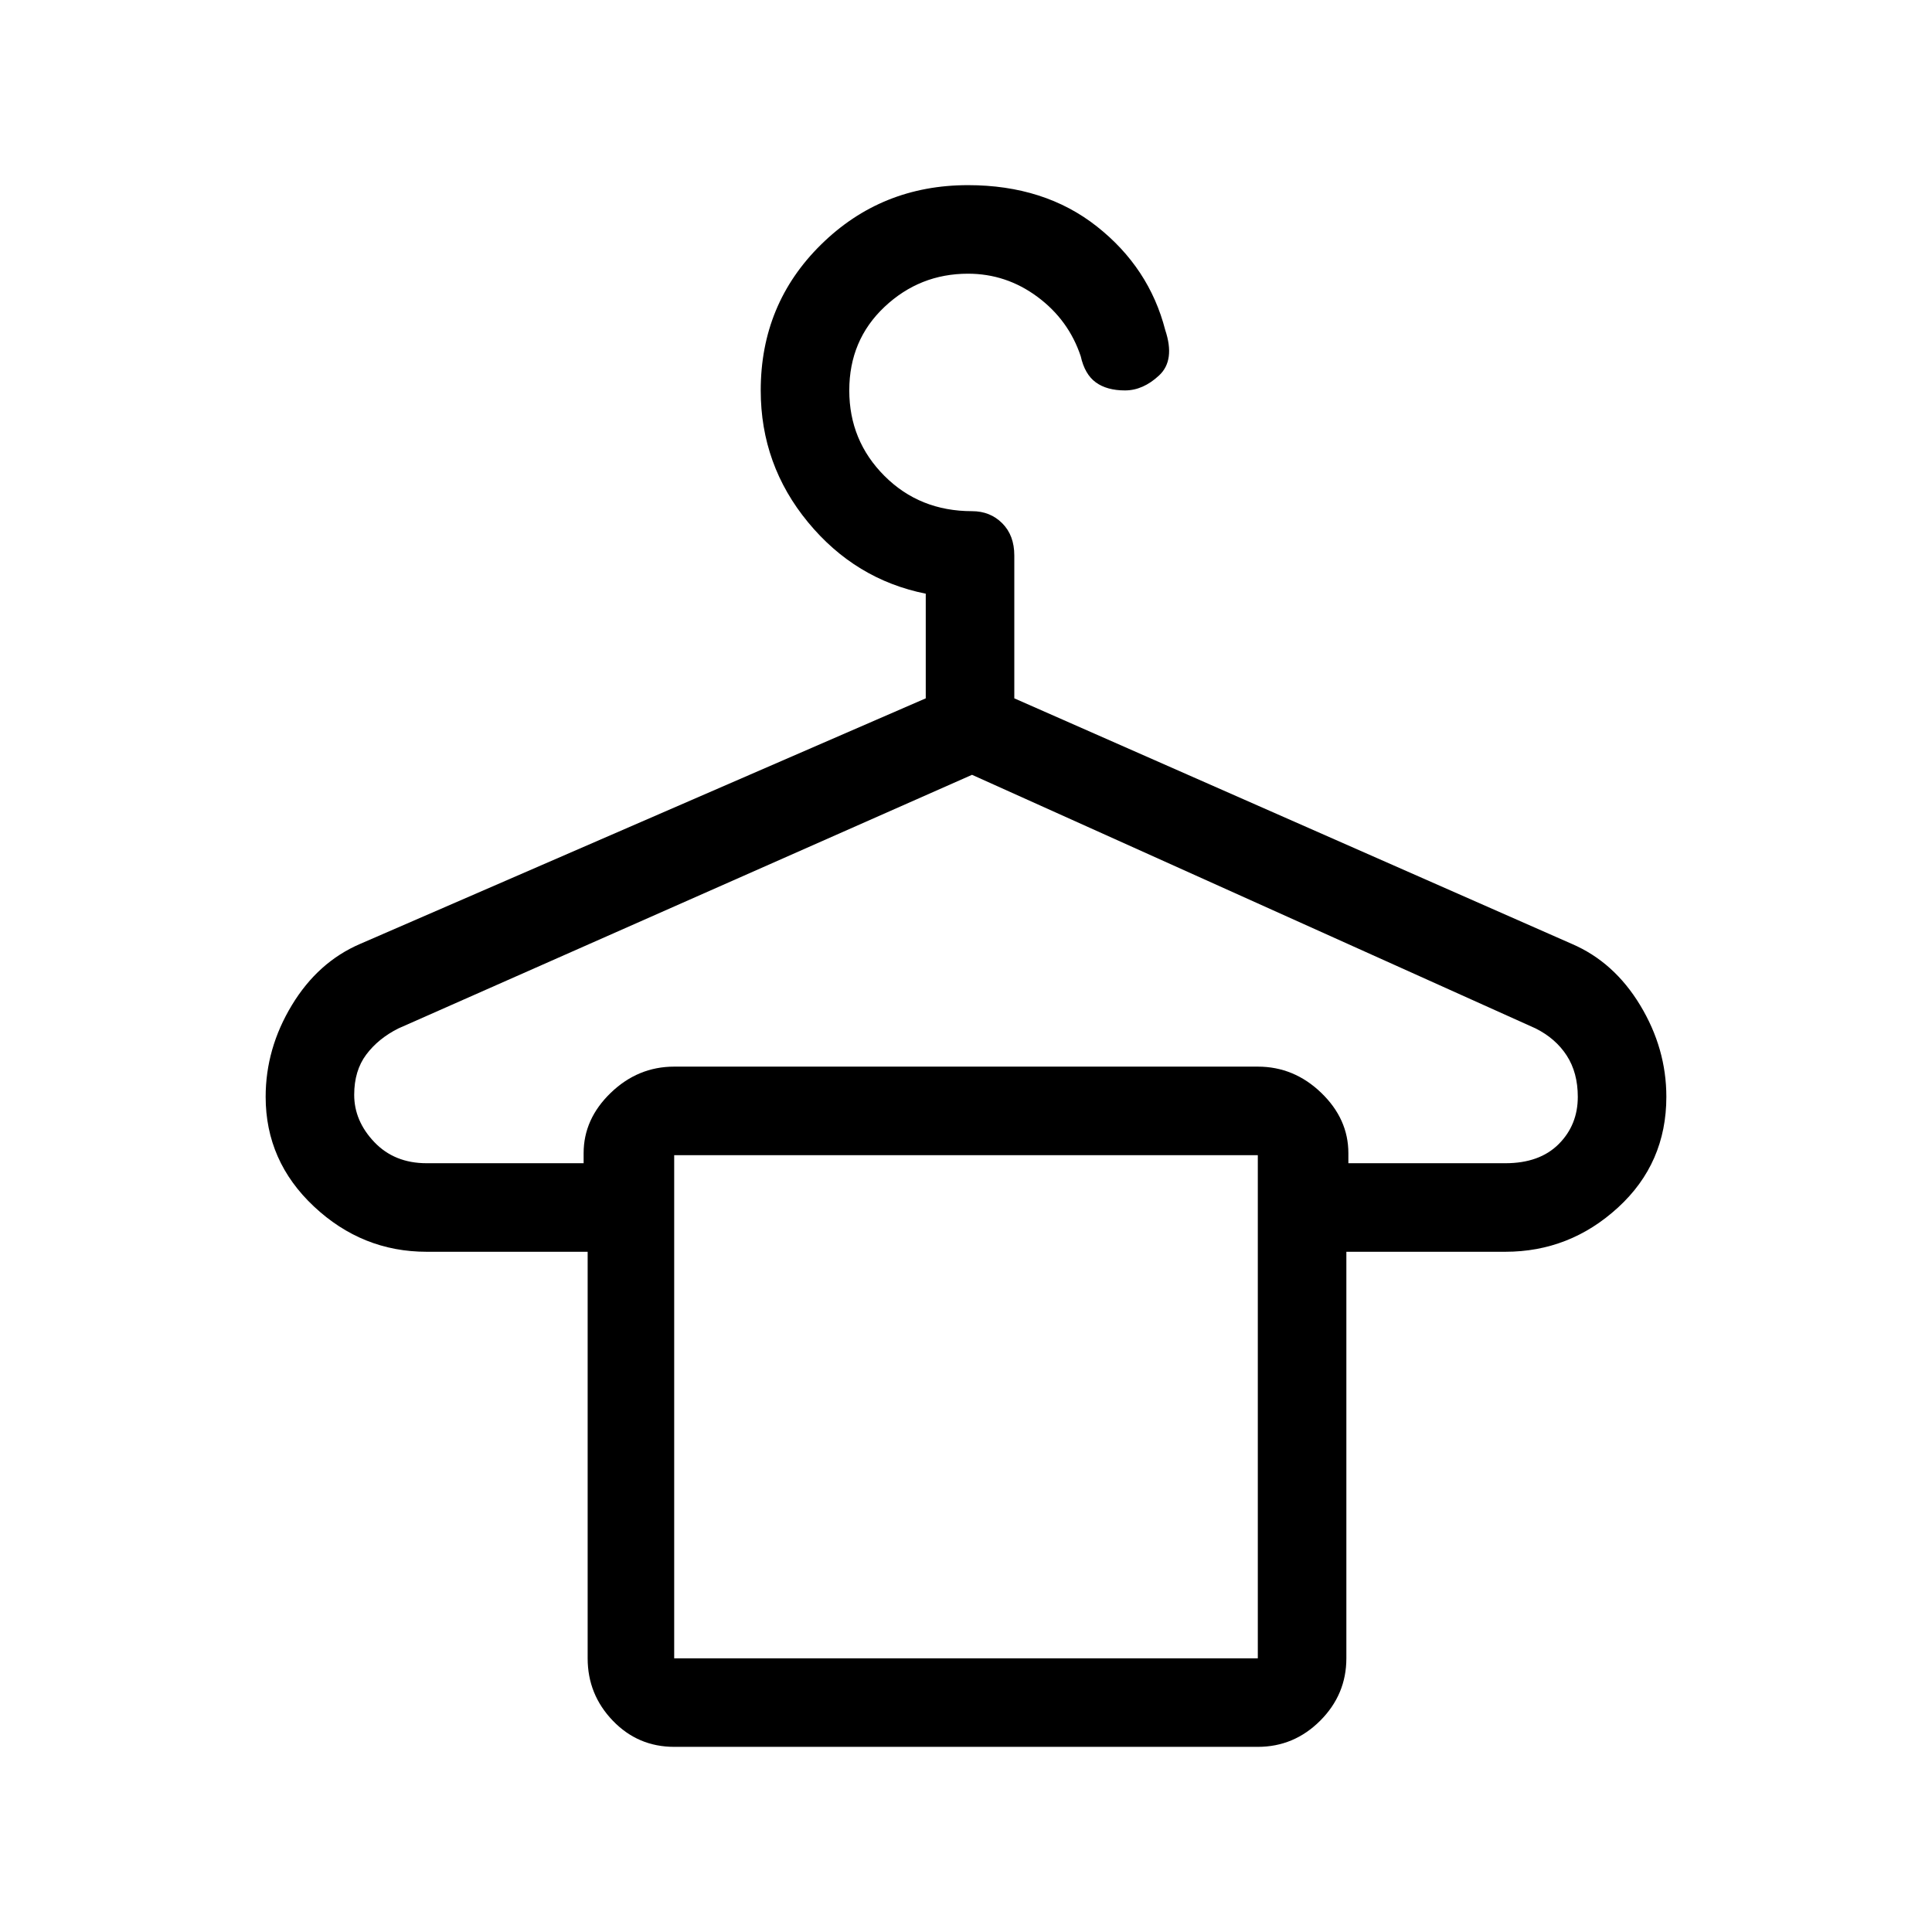 <svg xmlns="http://www.w3.org/2000/svg" height="48" width="48"><path d="M16.75 43.4q-.9 0-1.525-.65-.625-.65-.625-1.55V31.1h-4q-1.6 0-2.8-1.125-1.2-1.125-1.2-2.725 0-1.2.65-2.275t1.7-1.525L23 17.35v-2.6q-1.75-.35-2.925-1.775Q18.9 11.55 18.9 9.7q0-2.15 1.5-3.625T24.05 4.6q1.9 0 3.2 1.025 1.3 1.025 1.7 2.575.25.75-.15 1.125t-.85.375q-.45 0-.725-.2-.275-.2-.375-.65-.3-.9-1.075-1.475Q25 6.8 24.05 6.8q-1.2 0-2.075.825Q21.1 8.45 21.1 9.7q0 1.25.875 2.125t2.175.875q.45 0 .75.3t.3.8v3.55l13.85 6.1q1.05.45 1.7 1.525.65 1.075.65 2.275 0 1.65-1.2 2.75t-2.8 1.1h-3.95v10.1q0 .9-.65 1.55t-1.55.65Zm0-14.7h14.5Zm-6.15.2h3.9v-.25q0-.85.675-1.5t1.575-.65h14.5q.9 0 1.575.65.675.65.675 1.5v.25h3.9q.85 0 1.325-.475t.475-1.175q0-.6-.275-1.025-.275-.425-.775-.675l-14-6.3-14.25 6.3q-.5.25-.8.65-.3.4-.3 1 0 .65.5 1.175t1.3.525Zm6.15 12.3h14.5V28.7h-14.5Z"/></svg>